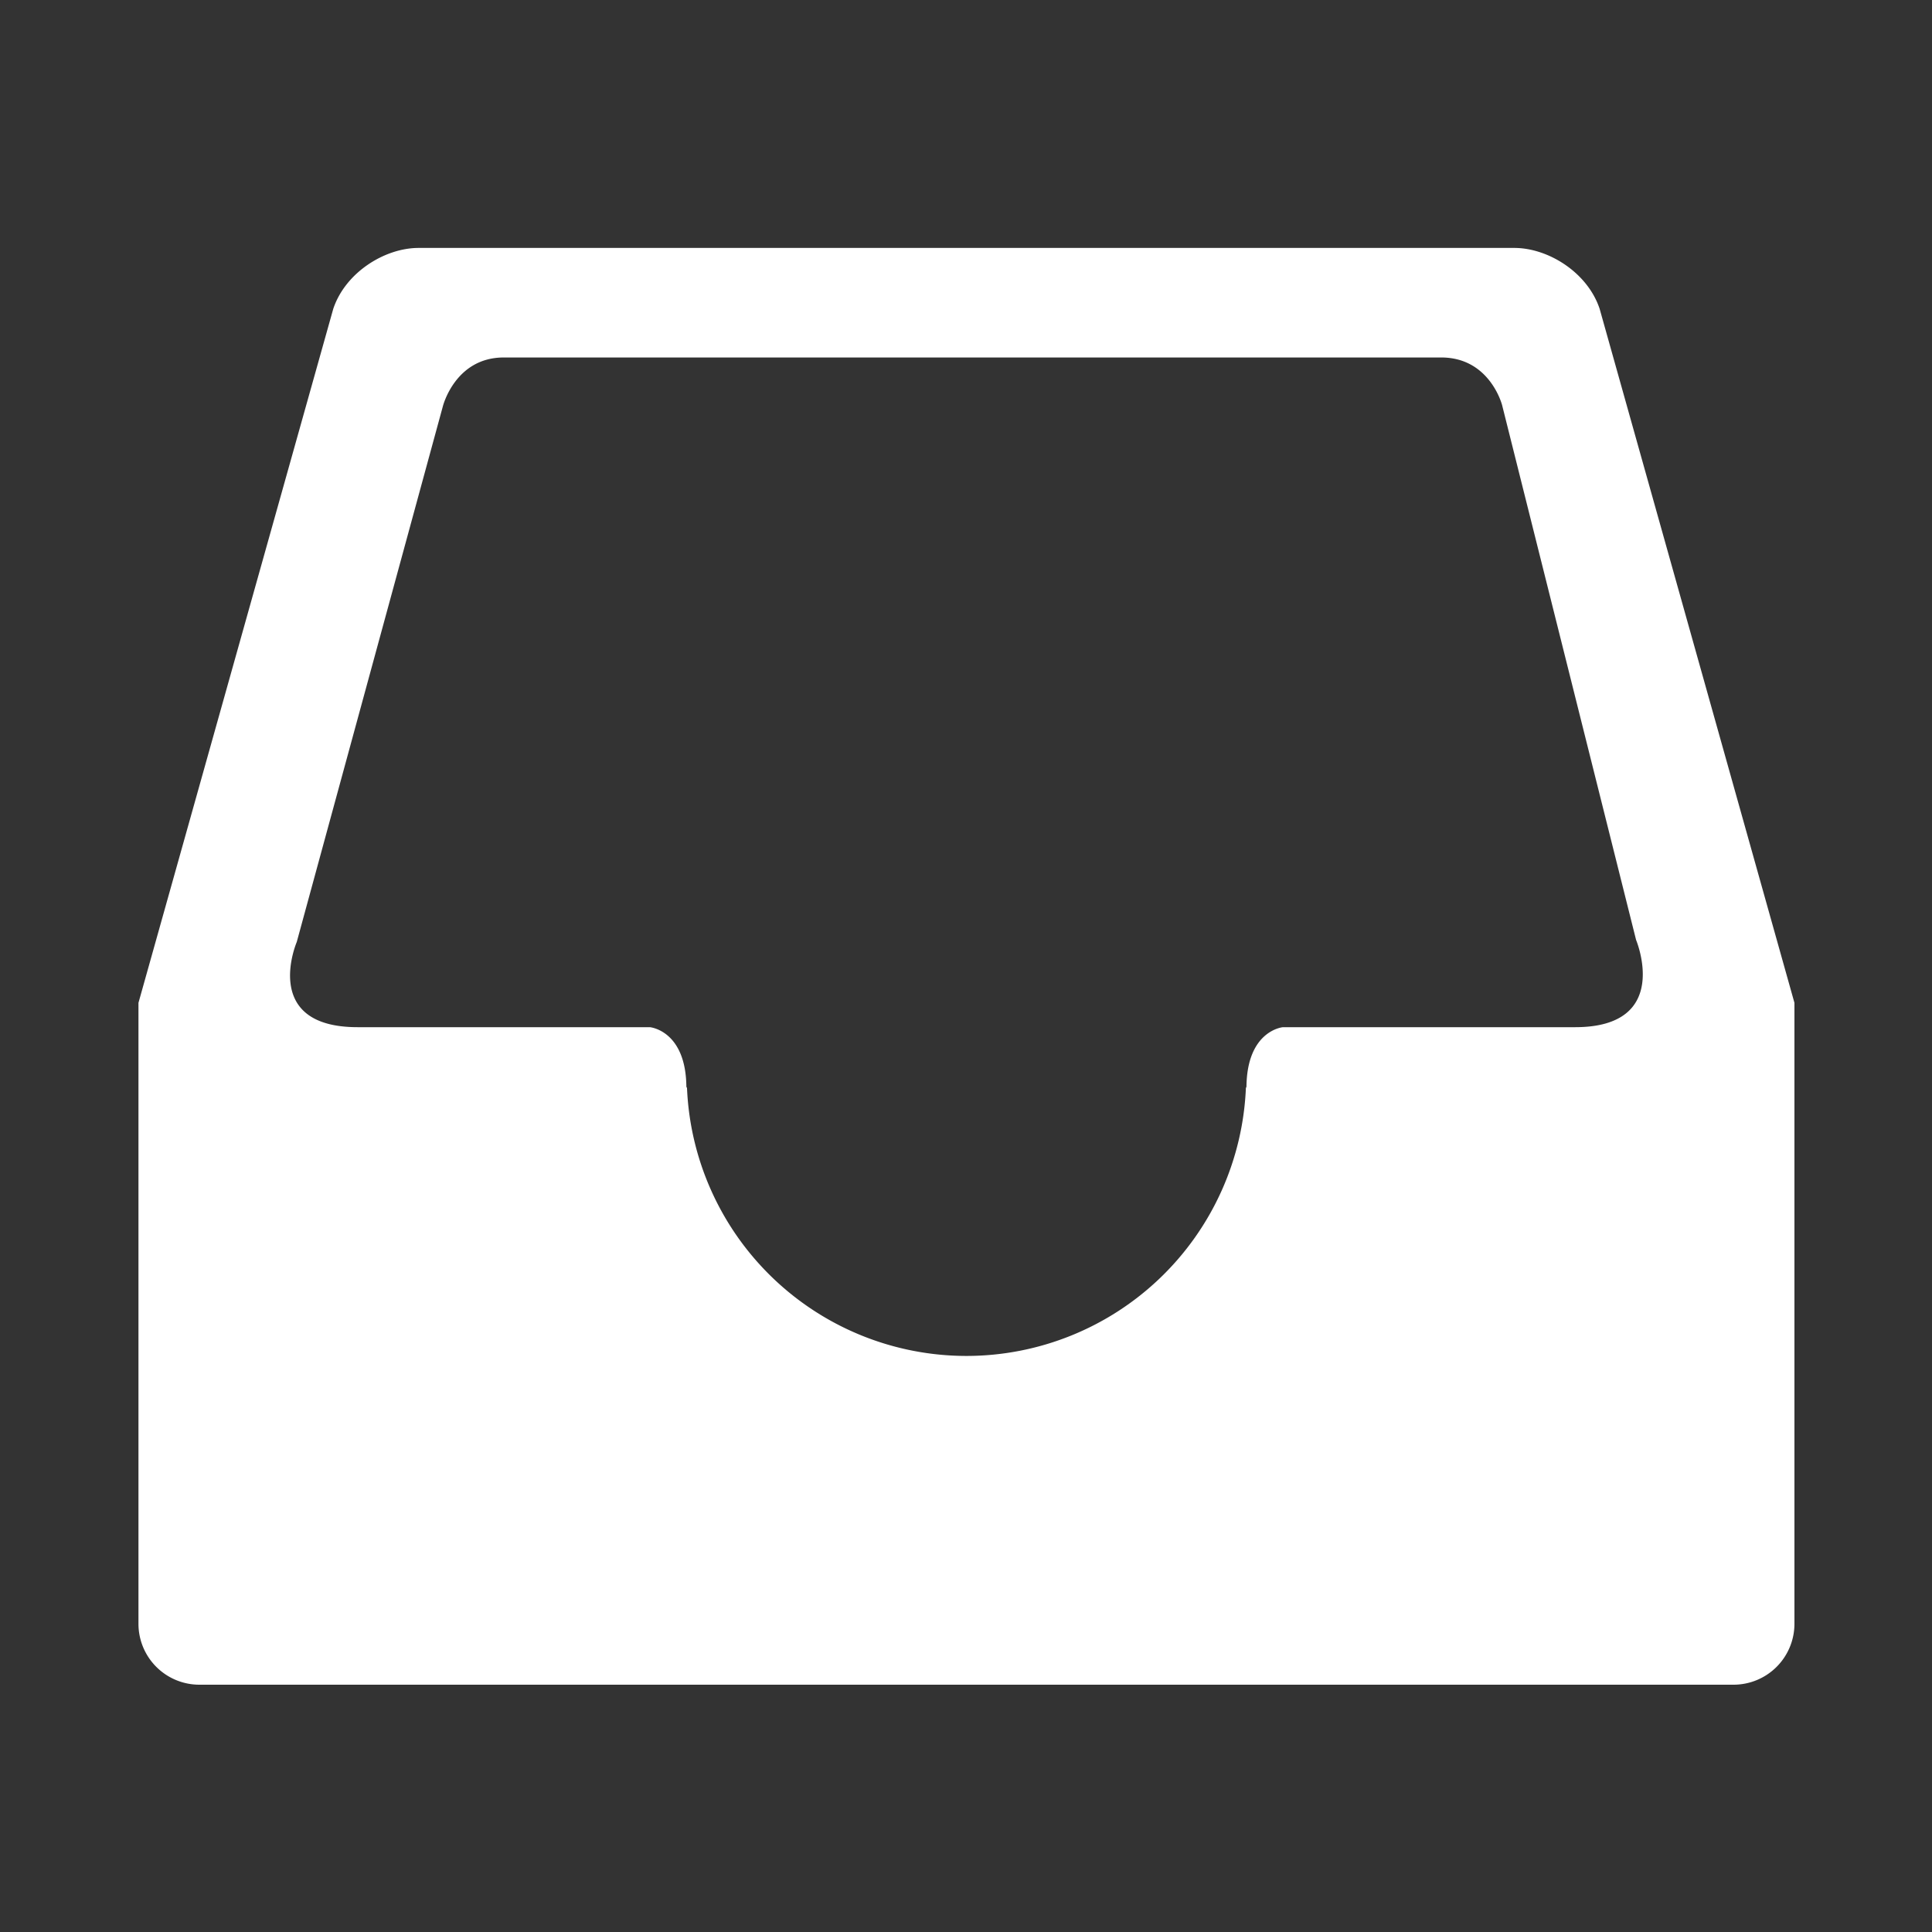 <svg width="40" height="40" viewBox="0 0 30 30" xmlns="http://www.w3.org/2000/svg"><rect x="0" y="0" width="30" height="30" fill="#333333" stroke="none"/><title>7A79CE0E-A8D1-4482-8613-90A0544E6CA8</title><path d="M24.46 15.95h-4.538s-.567.048-.567.945l-.008-.02a4.345 4.345 0 0 1-4.34 4.18 4.345 4.345 0 0 1-4.34-4.18l-.009.02c0-.897-.567-.945-.567-.945H5.553c-1.512 0-.945-1.323-.945-1.323l2.269-8.319s.189-.757.945-.757H22.38c.757 0 .945.741.945.741l2.08 8.303s.567 1.355-.945 1.355zM6.5 3.85h17.015c.523 0 1.135.378 1.324.945l3.025 10.777v9.642a.946.946 0 0 1-.945.946H3.095a.946.946 0 0 1-.945-.946v-9.642L5.175 4.795c.19-.567.802-.945 1.324-.945z" fill="#FFF" fill-rule="evenodd"/></svg>